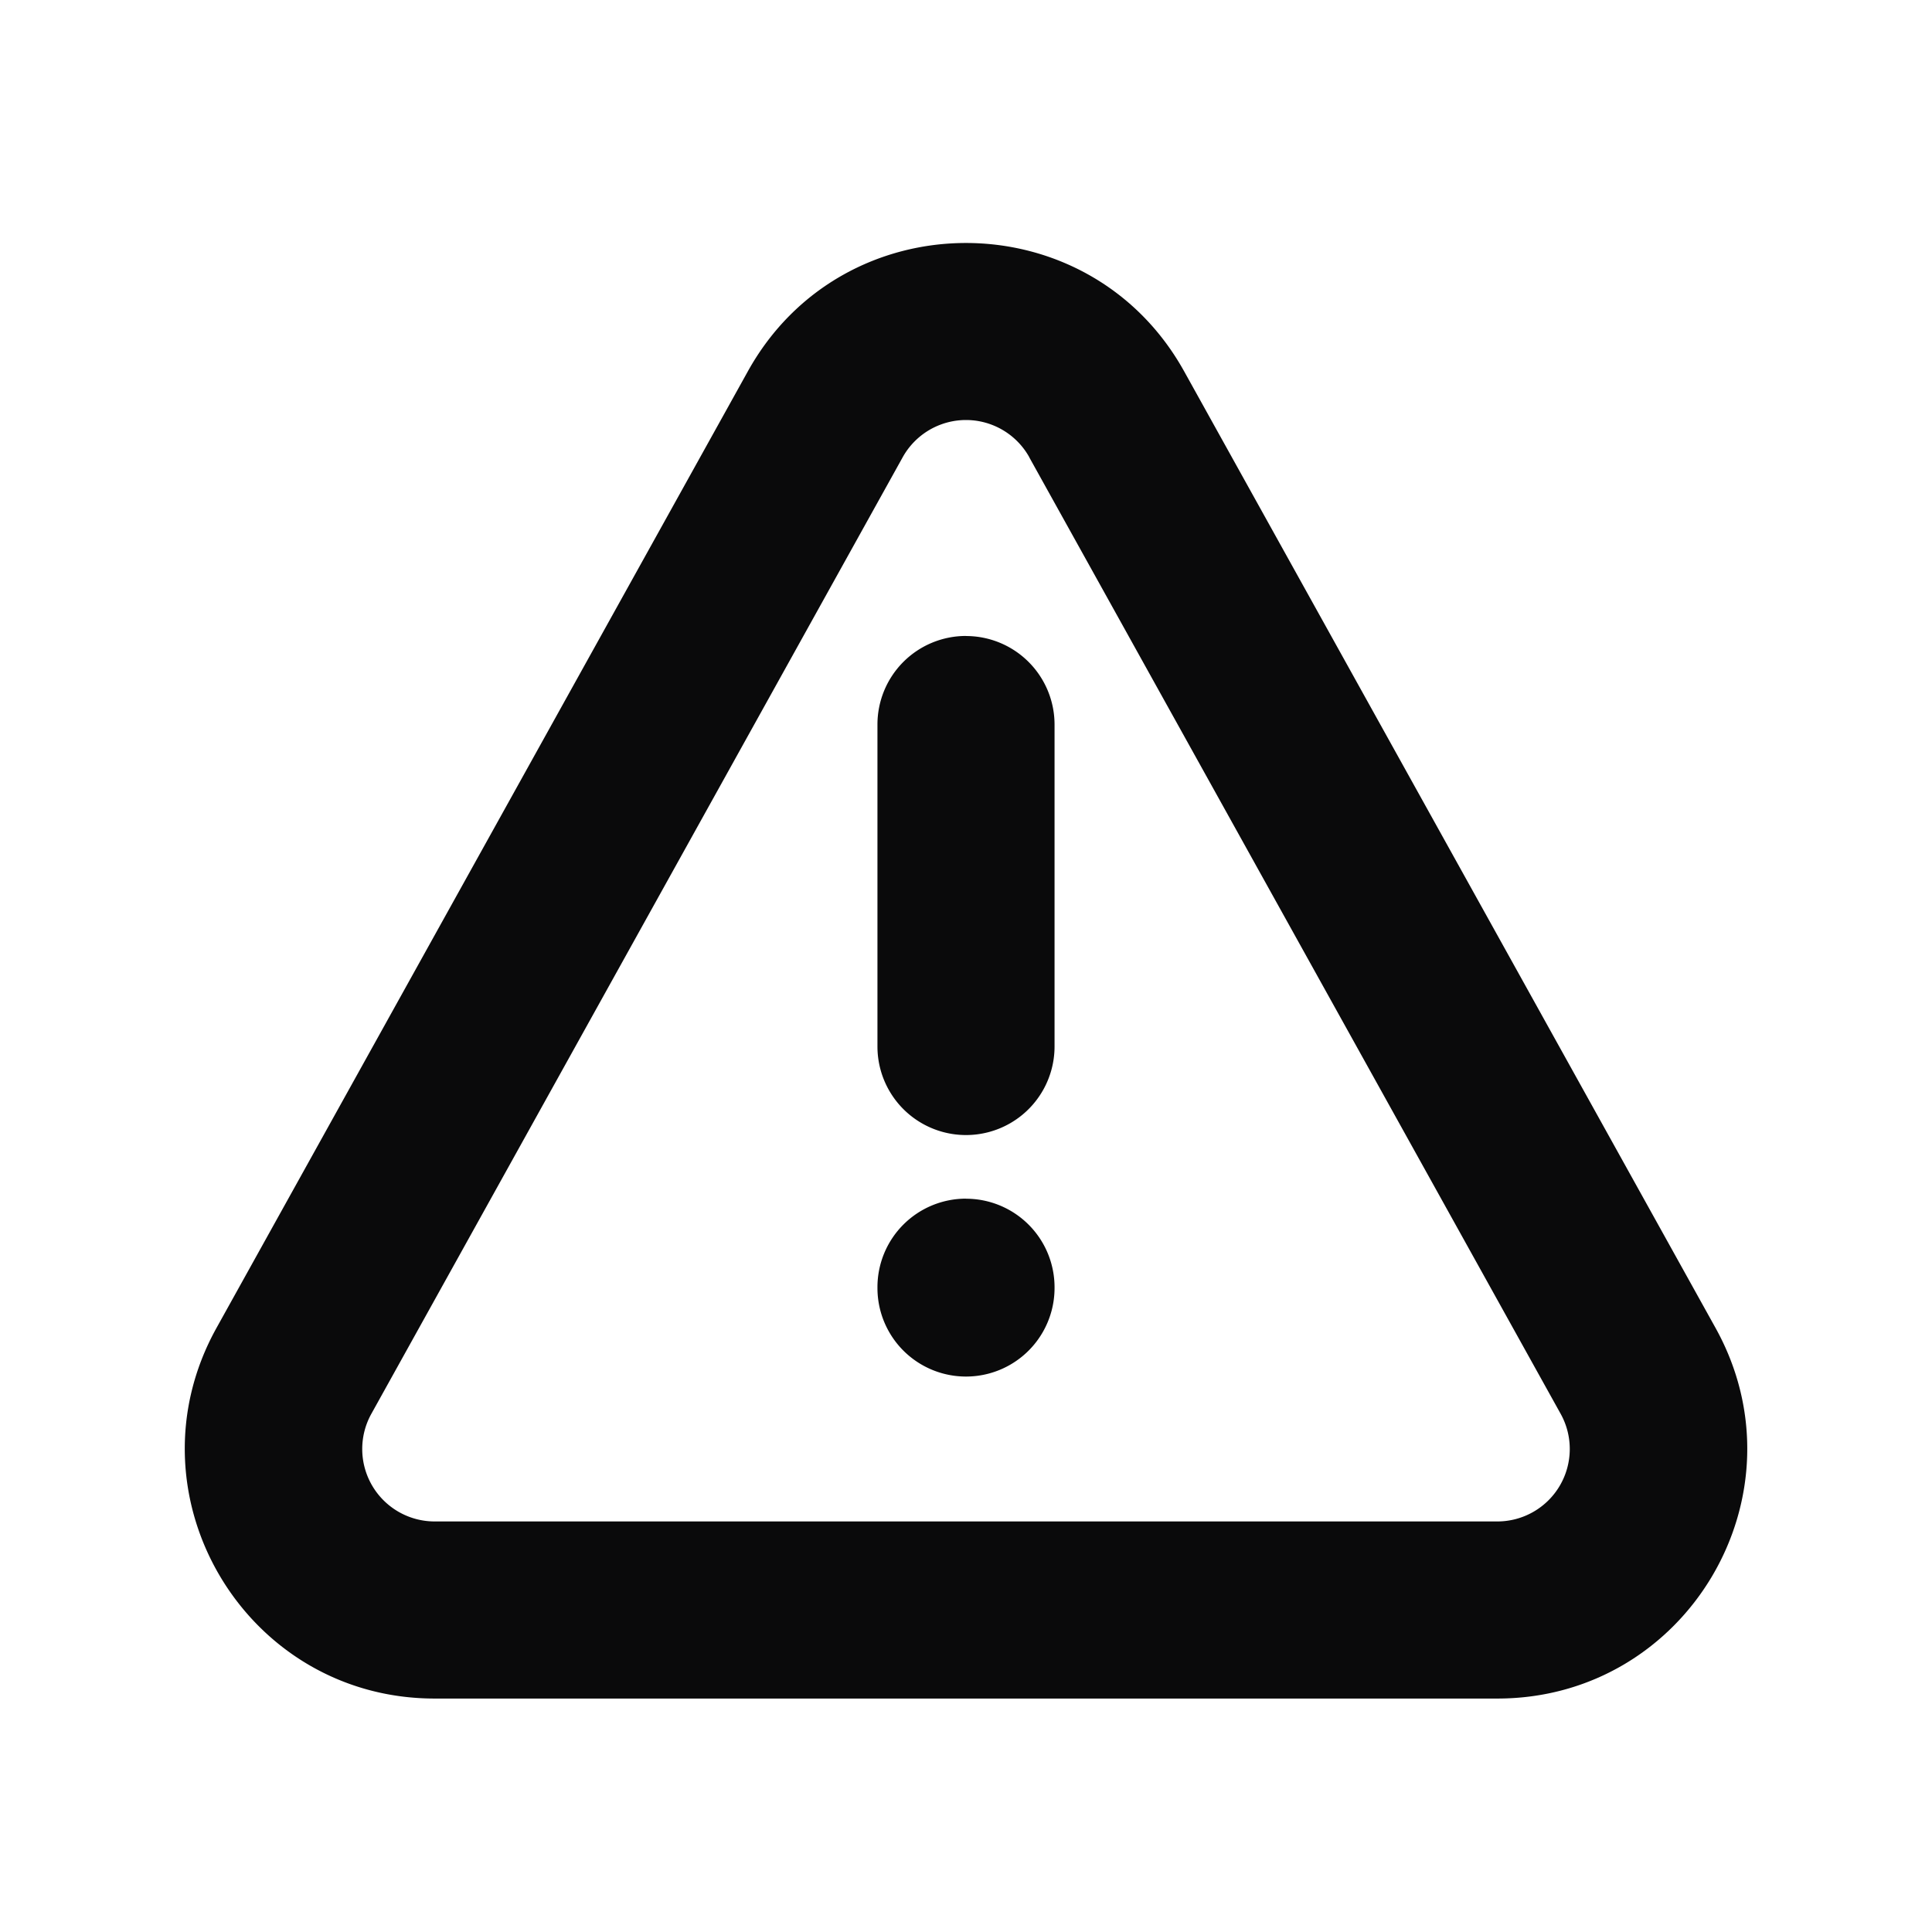 <svg xmlns="http://www.w3.org/2000/svg" width="24" height="24" fill="none" viewBox="0 0 24 24"><path fill="#0A0A0B" fill-rule="evenodd" d="M9.29 4.613c1.18-2.126 4.239-2.126 5.42 0l6.6 11.881c1.149 2.067-.345 4.606-2.71 4.606H5.4c-2.364 0-3.858-2.54-2.71-4.605l6.6-11.882Zm3.497 1.068a.9.9 0 0 0-1.574 0l-6.6 11.882a.9.9 0 0 0 .786 1.337H18.6a.9.9 0 0 0 .787-1.337L12.786 5.681ZM12 7.901A1.1 1.1 0 0 1 13.1 9v4a1.1 1.1 0 0 1-2.2 0V9A1.1 1.1 0 0 1 12 7.9Zm0 6.99a1.1 1.1 0 0 1 1.1 1.1V16a1.1 1.1 0 0 1-2.2 0v-.01a1.1 1.1 0 0 1 1.1-1.1Z" clip-rule="evenodd"/></svg>